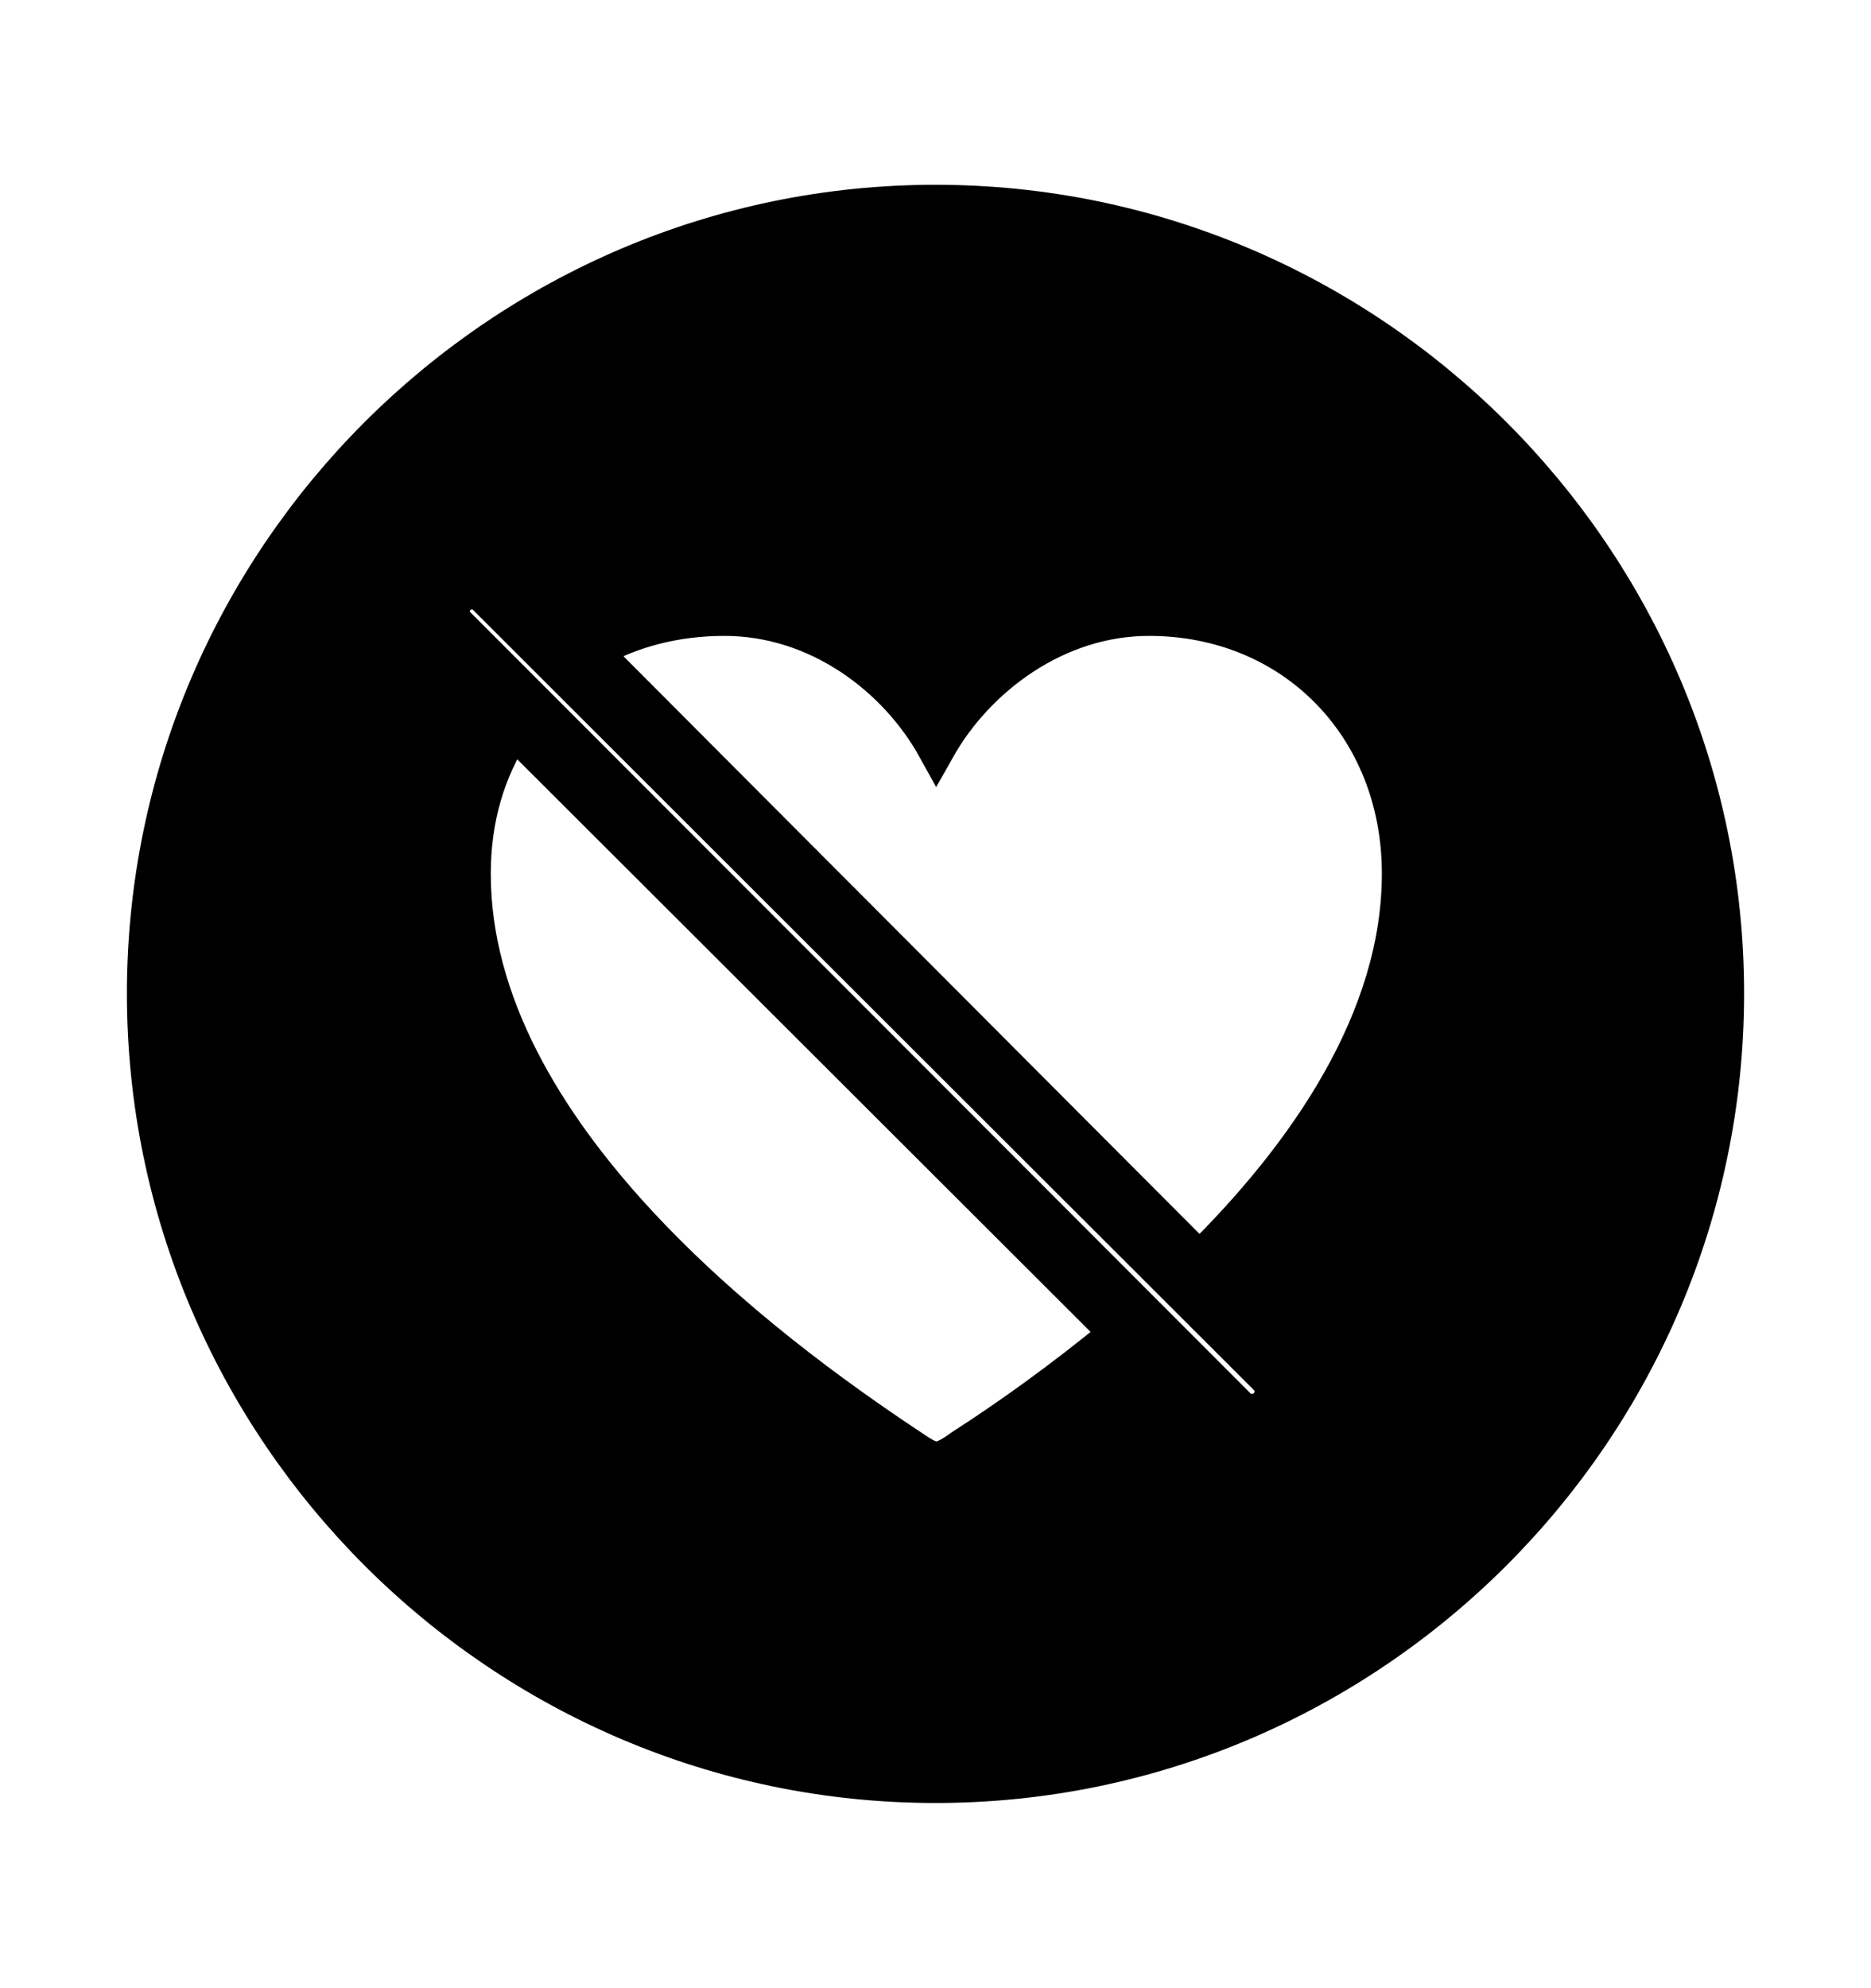 <svg width='49.328px' height='52.4px' direction='ltr' xmlns='http://www.w3.org/2000/svg' version='1.1'>
<g fill-rule='nonzero' transform='scale(1,-1) translate(0,-52.4)'>
<path fill='black' stroke='black' fill-opacity='1.0' stroke-width='1.0' d='
    M 24.664,5.371
    C 36.115,5.371 45.482,14.738 45.482,26.211
    C 45.482,37.662 36.115,47.029 24.664,47.029
    C 13.213,47.029 3.846,37.662 3.846,26.211
    C 3.846,14.738 13.213,5.371 24.664,5.371
    Z
    M 32.613,15.318
    L 12.053,35.9
    C 11.838,36.115 11.816,36.438 12.053,36.674
    C 12.268,36.889 12.611,36.889 12.826,36.674
    L 33.408,16.113
    C 33.623,15.898 33.645,15.576 33.408,15.318
    C 33.193,15.104 32.828,15.104 32.613,15.318
    Z
    M 19.1,36.137
    C 21.57,36.137 23.654,34.547 24.686,32.678
    C 25.738,34.547 27.844,36.137 30.293,36.137
    C 34.096,36.137 36.932,33.258 36.932,29.369
    C 36.932,25.523 34.461,21.957 31.625,19.164
    L 15.598,35.234
    C 16.586,35.814 17.789,36.137 19.1,36.137
    Z
    M 13.535,33.193
    L 29.498,17.252
    C 27.994,16.006 26.533,14.975 25.395,14.244
    C 25.158,14.072 24.9,13.9 24.686,13.9
    C 24.471,13.9 24.234,14.072 23.977,14.244
    C 20.152,16.779 12.439,22.537 12.439,29.369
    C 12.439,30.83 12.826,32.119 13.535,33.193
    Z
' />
</g>
</svg>